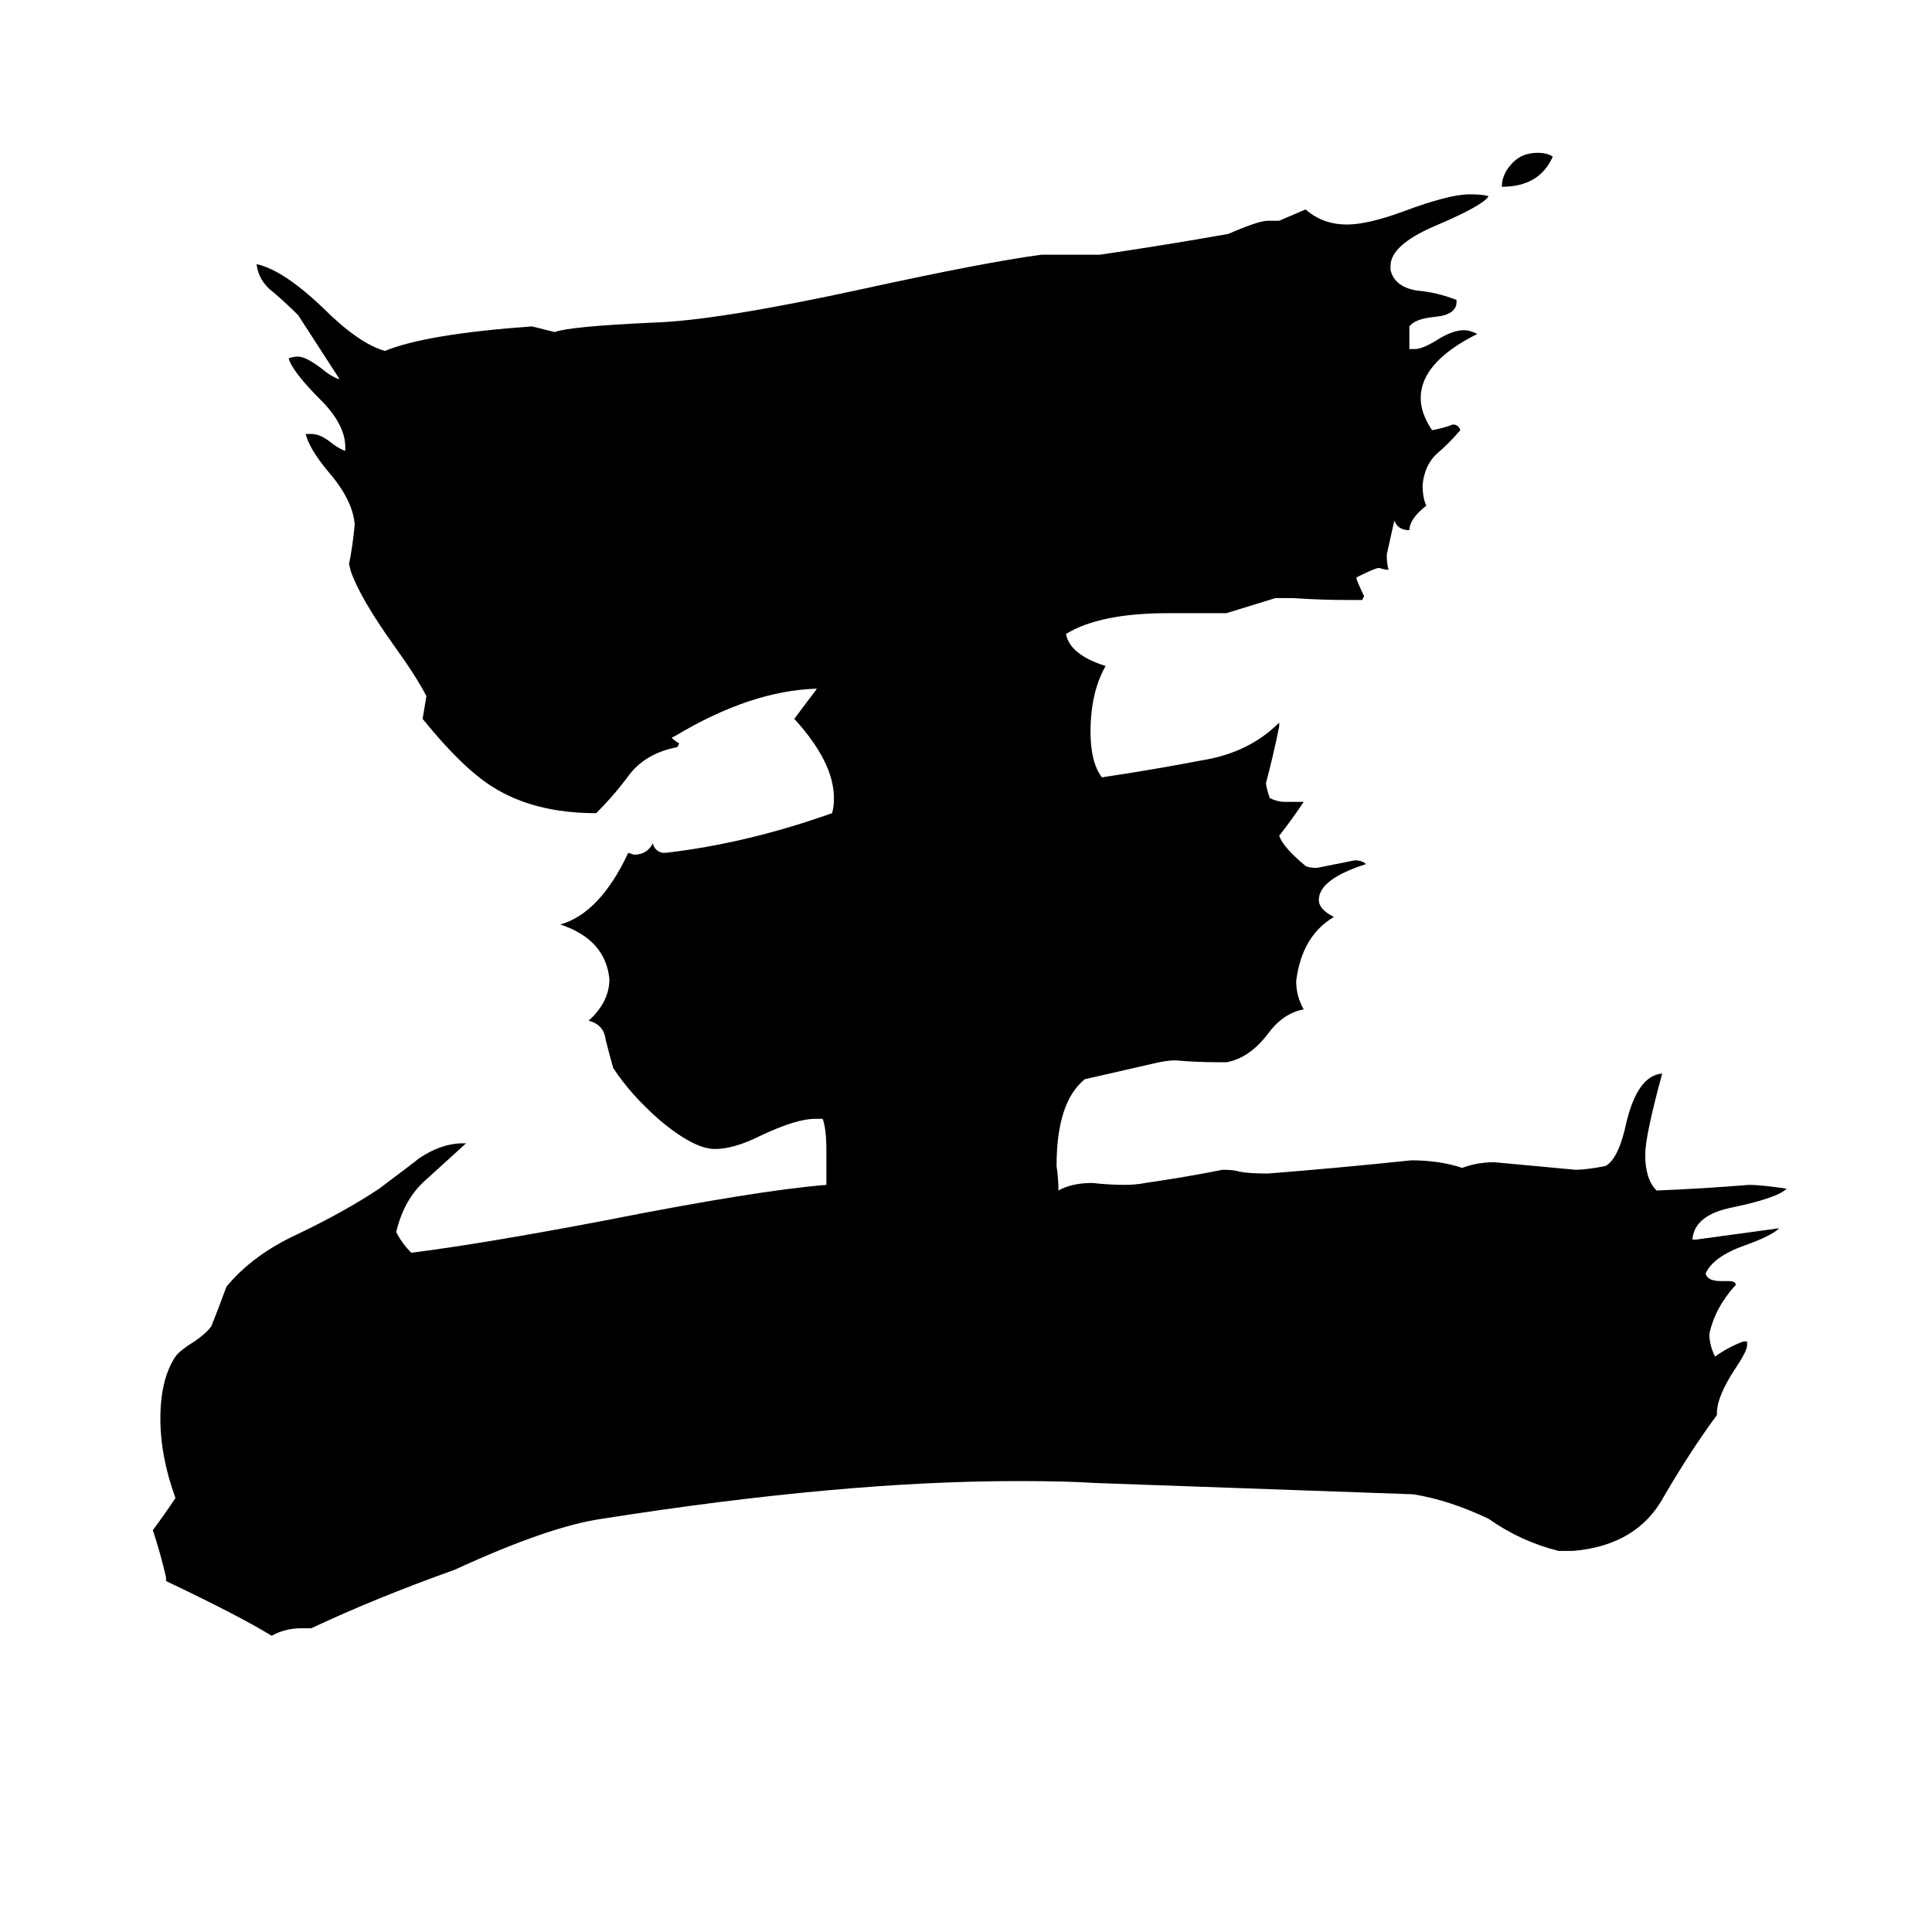 <svg xmlns="http://www.w3.org/2000/svg" viewBox="0 -800 1024 1024">
	<path fill="#000000" d="M823 -717Q816 -701 796 -701Q796 -708 802 -714Q807 -719 815 -719Q820 -719 823 -717ZM910 -51V-50Q896 -31 882 -7Q868 19 834 22H826Q806 17 789 5Q768 -5 749 -8Q665 -11 580 -14Q566 -15 539 -15Q446 -15 319 5Q291 9 241 32Q199 47 165 63H160Q151 63 144 67Q126 56 88 38V36Q85 23 81 11Q87 3 93 -6Q85 -28 85 -48Q85 -69 93 -81Q95 -84 103 -89Q109 -93 112 -97Q116 -107 120 -118Q134 -135 158 -146Q183 -158 201 -170Q221 -185 222 -186Q234 -194 245 -194H247Q236 -184 225 -174Q214 -164 210 -147Q213 -141 218 -136Q257 -141 320 -153Q401 -169 438 -172V-190Q438 -202 436 -207H432Q422 -207 403 -198Q389 -191 379 -191Q368 -191 350 -206Q334 -220 325 -234Q323 -241 321 -249Q320 -257 312 -259Q323 -269 323 -281Q321 -302 297 -310Q318 -316 333 -348L336 -347Q343 -347 346 -353Q347 -349 351 -348H353Q396 -353 441 -369Q442 -372 442 -377Q442 -396 421 -419Q427 -427 433 -435Q398 -434 358 -410L356 -409Q358 -407 360 -406L359 -404Q343 -401 334 -390Q326 -379 316 -369Q283 -369 261 -383Q245 -393 224 -419Q225 -425 226 -431Q221 -441 208 -459Q191 -483 186 -497L185 -501Q187 -511 188 -522Q187 -535 174 -550Q164 -562 162 -570H165Q170 -570 176 -565Q180 -562 183 -561V-563Q183 -575 170 -588Q155 -603 153 -610Q155 -611 158 -611Q162 -611 170 -605Q176 -600 180 -599Q169 -616 158 -633Q152 -639 145 -645Q137 -651 136 -660Q150 -657 171 -637Q190 -618 204 -614Q226 -623 282 -627L294 -624Q302 -627 346 -629Q380 -630 458 -647Q522 -661 552 -665H583Q617 -670 651 -676Q667 -683 672 -683H678Q685 -686 692 -689Q701 -681 714 -681Q725 -681 744 -688Q768 -697 779 -697Q786 -697 789 -696Q786 -691 760 -680Q737 -670 737 -659V-657Q739 -648 751 -646Q762 -645 772 -641V-640Q772 -633 760 -632Q750 -631 747 -627V-615H750Q754 -615 762 -620Q770 -625 776 -625Q779 -625 783 -623Q753 -608 753 -589Q753 -581 759 -572Q765 -573 770 -575Q773 -575 774 -572Q768 -565 761 -559Q755 -553 754 -543Q754 -536 756 -532Q747 -525 747 -519Q741 -519 739 -524Q737 -515 735 -506Q735 -501 736 -498Q734 -498 731 -499Q729 -499 719 -494V-493Q721 -488 723 -484L722 -482H714Q700 -482 685 -483H676Q663 -479 650 -475H619Q583 -475 565 -464Q567 -453 586 -447Q578 -433 578 -412Q578 -396 584 -388Q611 -392 637 -397Q662 -401 678 -417V-415Q675 -400 671 -385Q671 -383 673 -377Q677 -375 681 -375H691Q685 -366 678 -357Q680 -351 692 -341Q694 -340 698 -340Q708 -342 718 -344Q722 -344 724 -342Q699 -334 699 -323Q699 -318 707 -314Q690 -304 687 -280Q687 -272 691 -265Q680 -263 672 -252Q662 -239 650 -237H645Q634 -237 623 -238Q618 -238 610 -236L575 -228Q560 -216 560 -182Q561 -175 561 -169Q568 -173 579 -173Q588 -172 596 -172Q602 -172 607 -173Q628 -176 648 -180Q654 -180 657 -179Q662 -178 672 -178Q710 -181 748 -185Q763 -185 775 -181Q783 -184 792 -184Q814 -182 835 -180Q841 -180 851 -182Q858 -186 862 -205Q868 -230 881 -231Q872 -198 872 -188Q872 -175 878 -169Q903 -170 927 -172Q933 -172 947 -170Q942 -165 918 -160Q898 -156 897 -143H899Q921 -146 943 -149Q939 -145 925 -140Q908 -134 904 -125Q905 -121 912 -121H916Q920 -121 920 -119Q909 -107 906 -93Q906 -87 909 -81Q916 -86 924 -89H926V-87Q926 -84 920 -75Q910 -60 910 -51Z"/>
</svg>